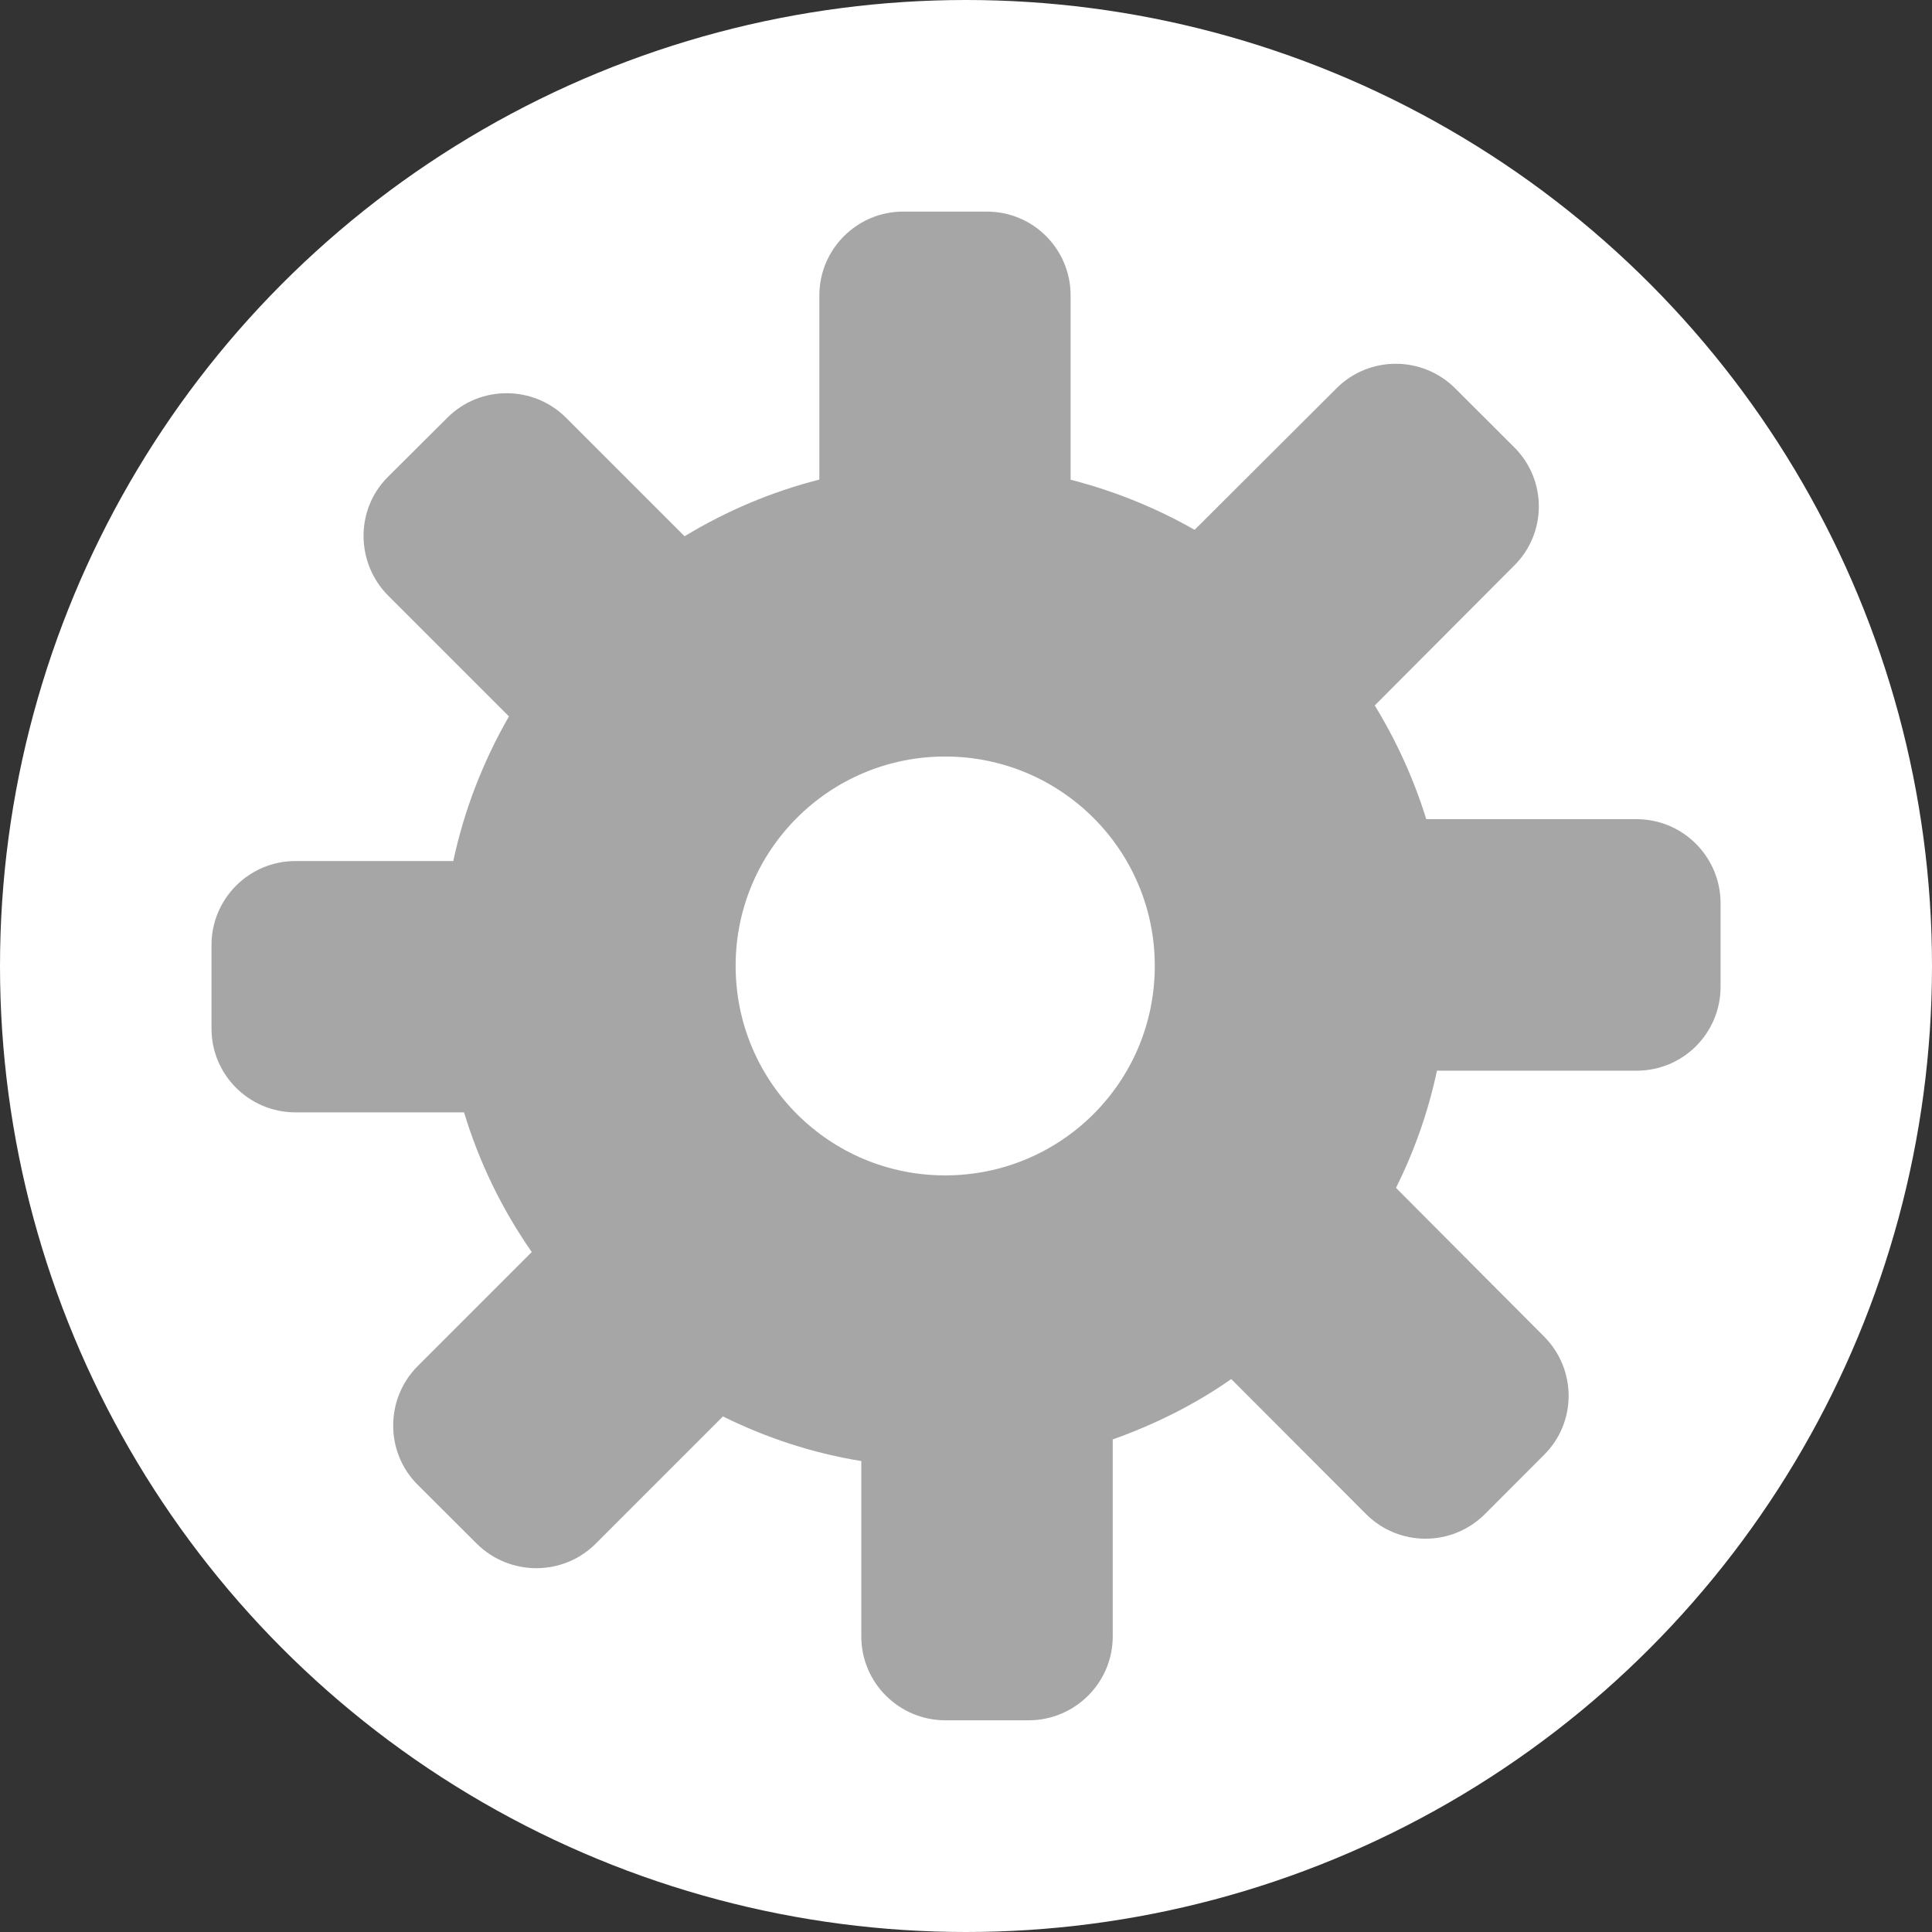 <?xml version="1.0" encoding="utf-8"?>
<!-- Generator: Adobe Illustrator 15.1.0, SVG Export Plug-In . SVG Version: 6.00 Build 0)  -->
<!DOCTYPE svg PUBLIC "-//W3C//DTD SVG 1.1//EN" "http://www.w3.org/Graphics/SVG/1.1/DTD/svg11.dtd">
<svg version="1.1" id="Calque_1" xmlns="http://www.w3.org/2000/svg" xmlns:xlink="http://www.w3.org/1999/xlink" x="0px" y="0px"
	 width="21px" height="21px" viewBox="0 0 21 21" enable-background="new 0 0 21 21" xml:space="preserve">
<rect x="0" y="0" width="21" height="21" fill="#333333" stroke="none"/>
<g>
	<circle fill="#FFFFFF" cx="10.5" cy="10.5" r="10.5"/>
</g>
<g>
	<g>
		<path fill="#A6A6A6" d="M17.788,8.904h-2.285c-0.136-0.438-0.325-0.852-0.56-1.236l1.515-1.52c0.358-0.354,0.358-0.932,0-1.287
			L15.816,4.22c-0.357-0.355-0.934-0.354-1.288,0l-1.543,1.539c-0.416-0.237-0.867-0.421-1.348-0.545V3.211
			c0-0.502-0.405-0.911-0.91-0.911H9.816c-0.501,0-0.91,0.409-0.91,0.911v2.002C8.383,5.346,7.893,5.555,7.441,5.829L6.152,4.54
			c-0.355-0.354-0.935-0.355-1.289,0L4.216,5.184c-0.355,0.354-0.351,0.934,0.003,1.29l1.313,1.313
			C5.254,8.271,5.046,8.801,4.927,9.359H3.212c-0.504,0-0.913,0.409-0.913,0.912v0.911c0,0.501,0.409,0.909,0.913,0.909h1.832
			c0.166,0.549,0.416,1.058,0.736,1.518l-1.239,1.239c-0.356,0.356-0.356,0.936-0.002,1.29l0.644,0.642
			c0.358,0.354,0.936,0.354,1.291,0l1.384-1.384c0.467,0.231,0.973,0.399,1.504,0.485v1.906c0,0.503,0.408,0.91,0.911,0.912h0.91
			c0.503-0.002,0.912-0.409,0.912-0.912v-2.141c0.458-0.163,0.894-0.38,1.288-0.656l1.466,1.468c0.357,0.356,0.933,0.356,1.291,0
			l0.643-0.644c0.357-0.354,0.357-0.932-0.003-1.29l-1.606-1.612c0.197-0.397,0.35-0.824,0.445-1.274h2.17
			c0.505,0,0.912-0.406,0.913-0.912V9.815C18.7,9.313,18.293,8.904,17.788,8.904z M10.273,12.776c-1.257,0-2.277-1.016-2.277-2.278
			c0-1.258,1.02-2.275,2.277-2.275c1.259,0,2.279,1.018,2.279,2.275C12.553,11.761,11.532,12.776,10.273,12.776z"/>
	</g>
</g>
</svg>
